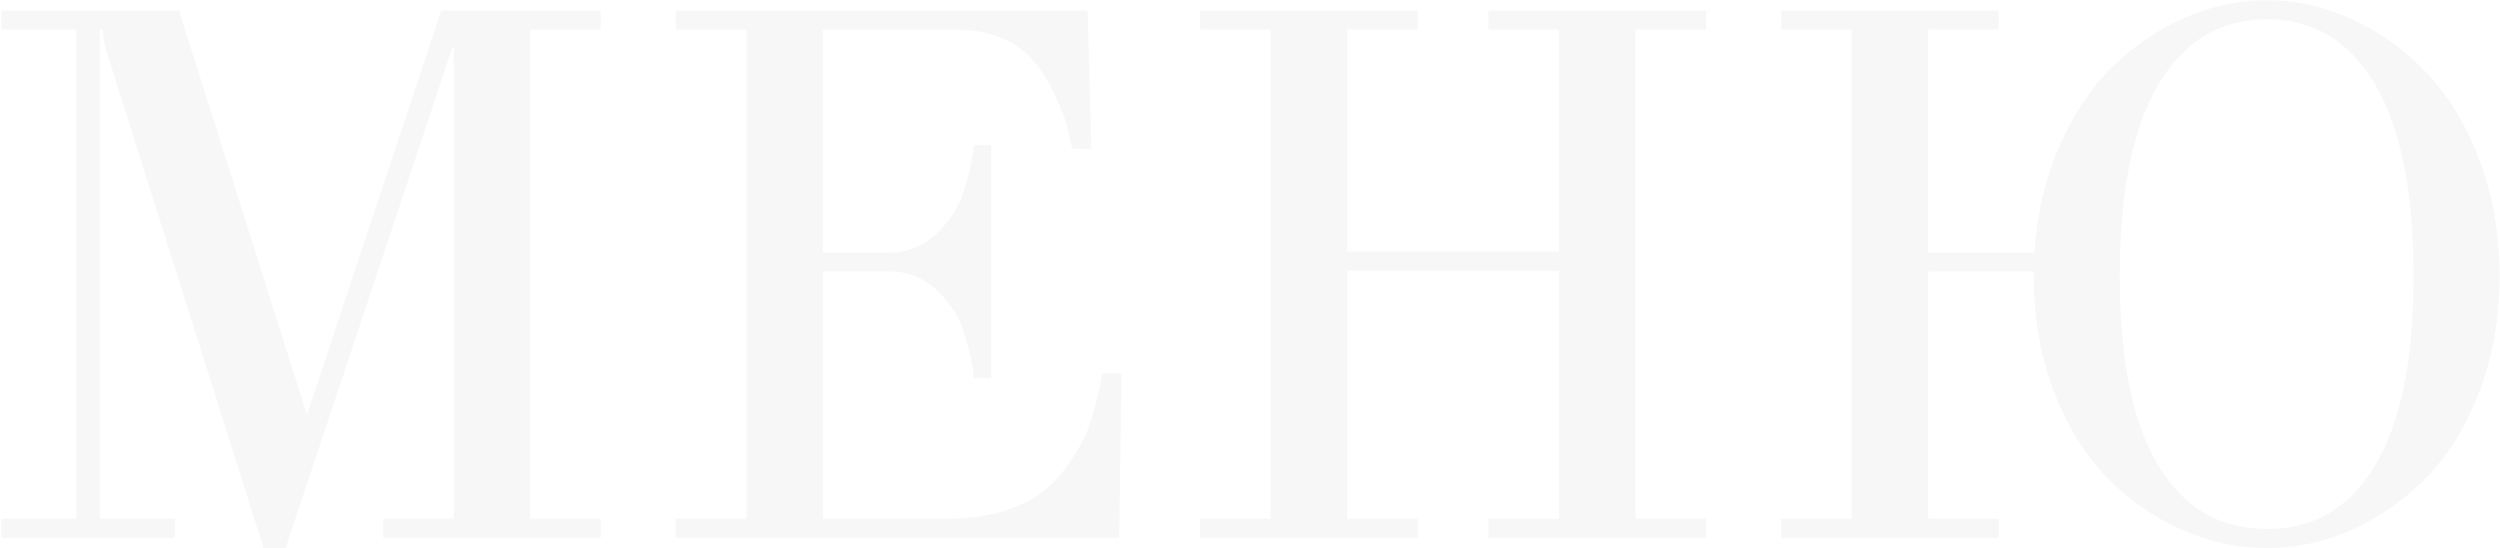 <svg width="1455" height="319" viewBox="0 0 1455 319" fill="none" xmlns="http://www.w3.org/2000/svg">
<g opacity="0.07">
<path d="M0.828 313V301.872H44.485V17.248H0.828V6.12H104.192L178.665 241.523L256.776 6.12H349.653V17.248H308.565V301.872H349.653V313H222.963V301.872H264.052V27.948H263.196L166.253 318.992H153.412L62.461 31.586C60.749 26.45 59.893 21.671 59.893 17.248H58.181V301.872H101.838V313H0.828Z" fill="#828A95"/>
<path d="M393.31 313V301.872H434.398V17.248H393.31V6.12H632.993L635.133 86.585H624.005C622.864 80.878 621.794 76.241 620.795 72.674C619.796 69.108 617.87 64.114 615.017 57.694C612.306 51.274 608.882 45.211 604.745 39.504C594.187 24.666 577.923 17.248 555.952 17.248H478.911V146.934H518.716C532.84 146.934 544.967 139.229 555.096 123.821C558.235 118.971 560.946 112.194 563.228 103.491C565.511 94.788 566.652 88.439 566.652 84.445H576.924V220.123H566.652C566.652 216.128 565.511 209.779 563.228 201.076C560.946 192.374 558.235 185.597 555.096 180.746C545.109 165.623 532.982 158.062 518.716 158.062H478.911V301.872H551.03C582.845 301.872 605.744 292.242 619.725 272.981C626.573 263.708 631.353 255.219 634.063 247.515C636.774 239.811 639.271 229.753 641.553 217.341H652.682L651.398 313H393.31Z" fill="#828A95"/>
<path d="M698.478 313V301.872H739.567V17.248H698.478V6.12H825.168V17.248H784.079V146.506H907.345V17.248H866.257V6.12H992.946V17.248H951.858V301.872H992.946V313H866.257V301.872H907.345V157.634H784.079V301.872H825.168V313H698.478Z" fill="#828A95"/>
<path d="M1036.6 313V301.872H1077.69V17.248H1036.6V6.12H1163.29V17.248H1122.2V146.934H1184.05C1185.48 124.677 1190.26 104.204 1198.39 85.515C1206.52 66.825 1216.79 51.346 1229.21 39.076C1241.76 26.806 1255.81 17.248 1271.36 10.4C1286.92 3.552 1302.89 0.127 1319.3 0.127C1336.56 0.127 1353.26 3.908 1369.38 11.47C1385.5 18.888 1399.91 29.303 1412.61 42.714C1425.3 56.125 1435.5 73.103 1443.21 93.647C1450.91 114.191 1454.77 136.519 1454.77 160.63C1454.77 184.741 1450.91 206.926 1443.21 227.185C1435.65 247.444 1425.45 264.207 1412.61 277.475C1399.91 290.601 1385.5 300.802 1369.38 308.078C1353.26 315.354 1336.56 318.992 1319.3 318.992C1302.04 318.992 1285.35 315.354 1269.22 308.078C1253.1 300.802 1238.62 290.601 1225.78 277.475C1213.08 264.35 1202.88 247.658 1195.18 227.399C1187.48 206.997 1183.62 184.741 1183.62 160.63V158.062H1122.2V301.872H1163.29V313H1036.6ZM1233.7 160.63C1233.7 209.137 1241.12 245.803 1255.96 270.627C1270.79 295.452 1291.91 307.864 1319.3 307.864C1346.69 307.864 1367.74 295.452 1382.43 270.627C1397.27 245.803 1404.69 209.137 1404.69 160.63C1404.69 111.837 1397.27 74.743 1382.43 49.348C1367.59 23.953 1346.55 11.256 1319.3 11.256C1292.05 11.256 1270.94 24.024 1255.96 49.562C1241.12 74.957 1233.7 111.98 1233.7 160.63Z" fill="#828A95"/>
</g>
</svg>
